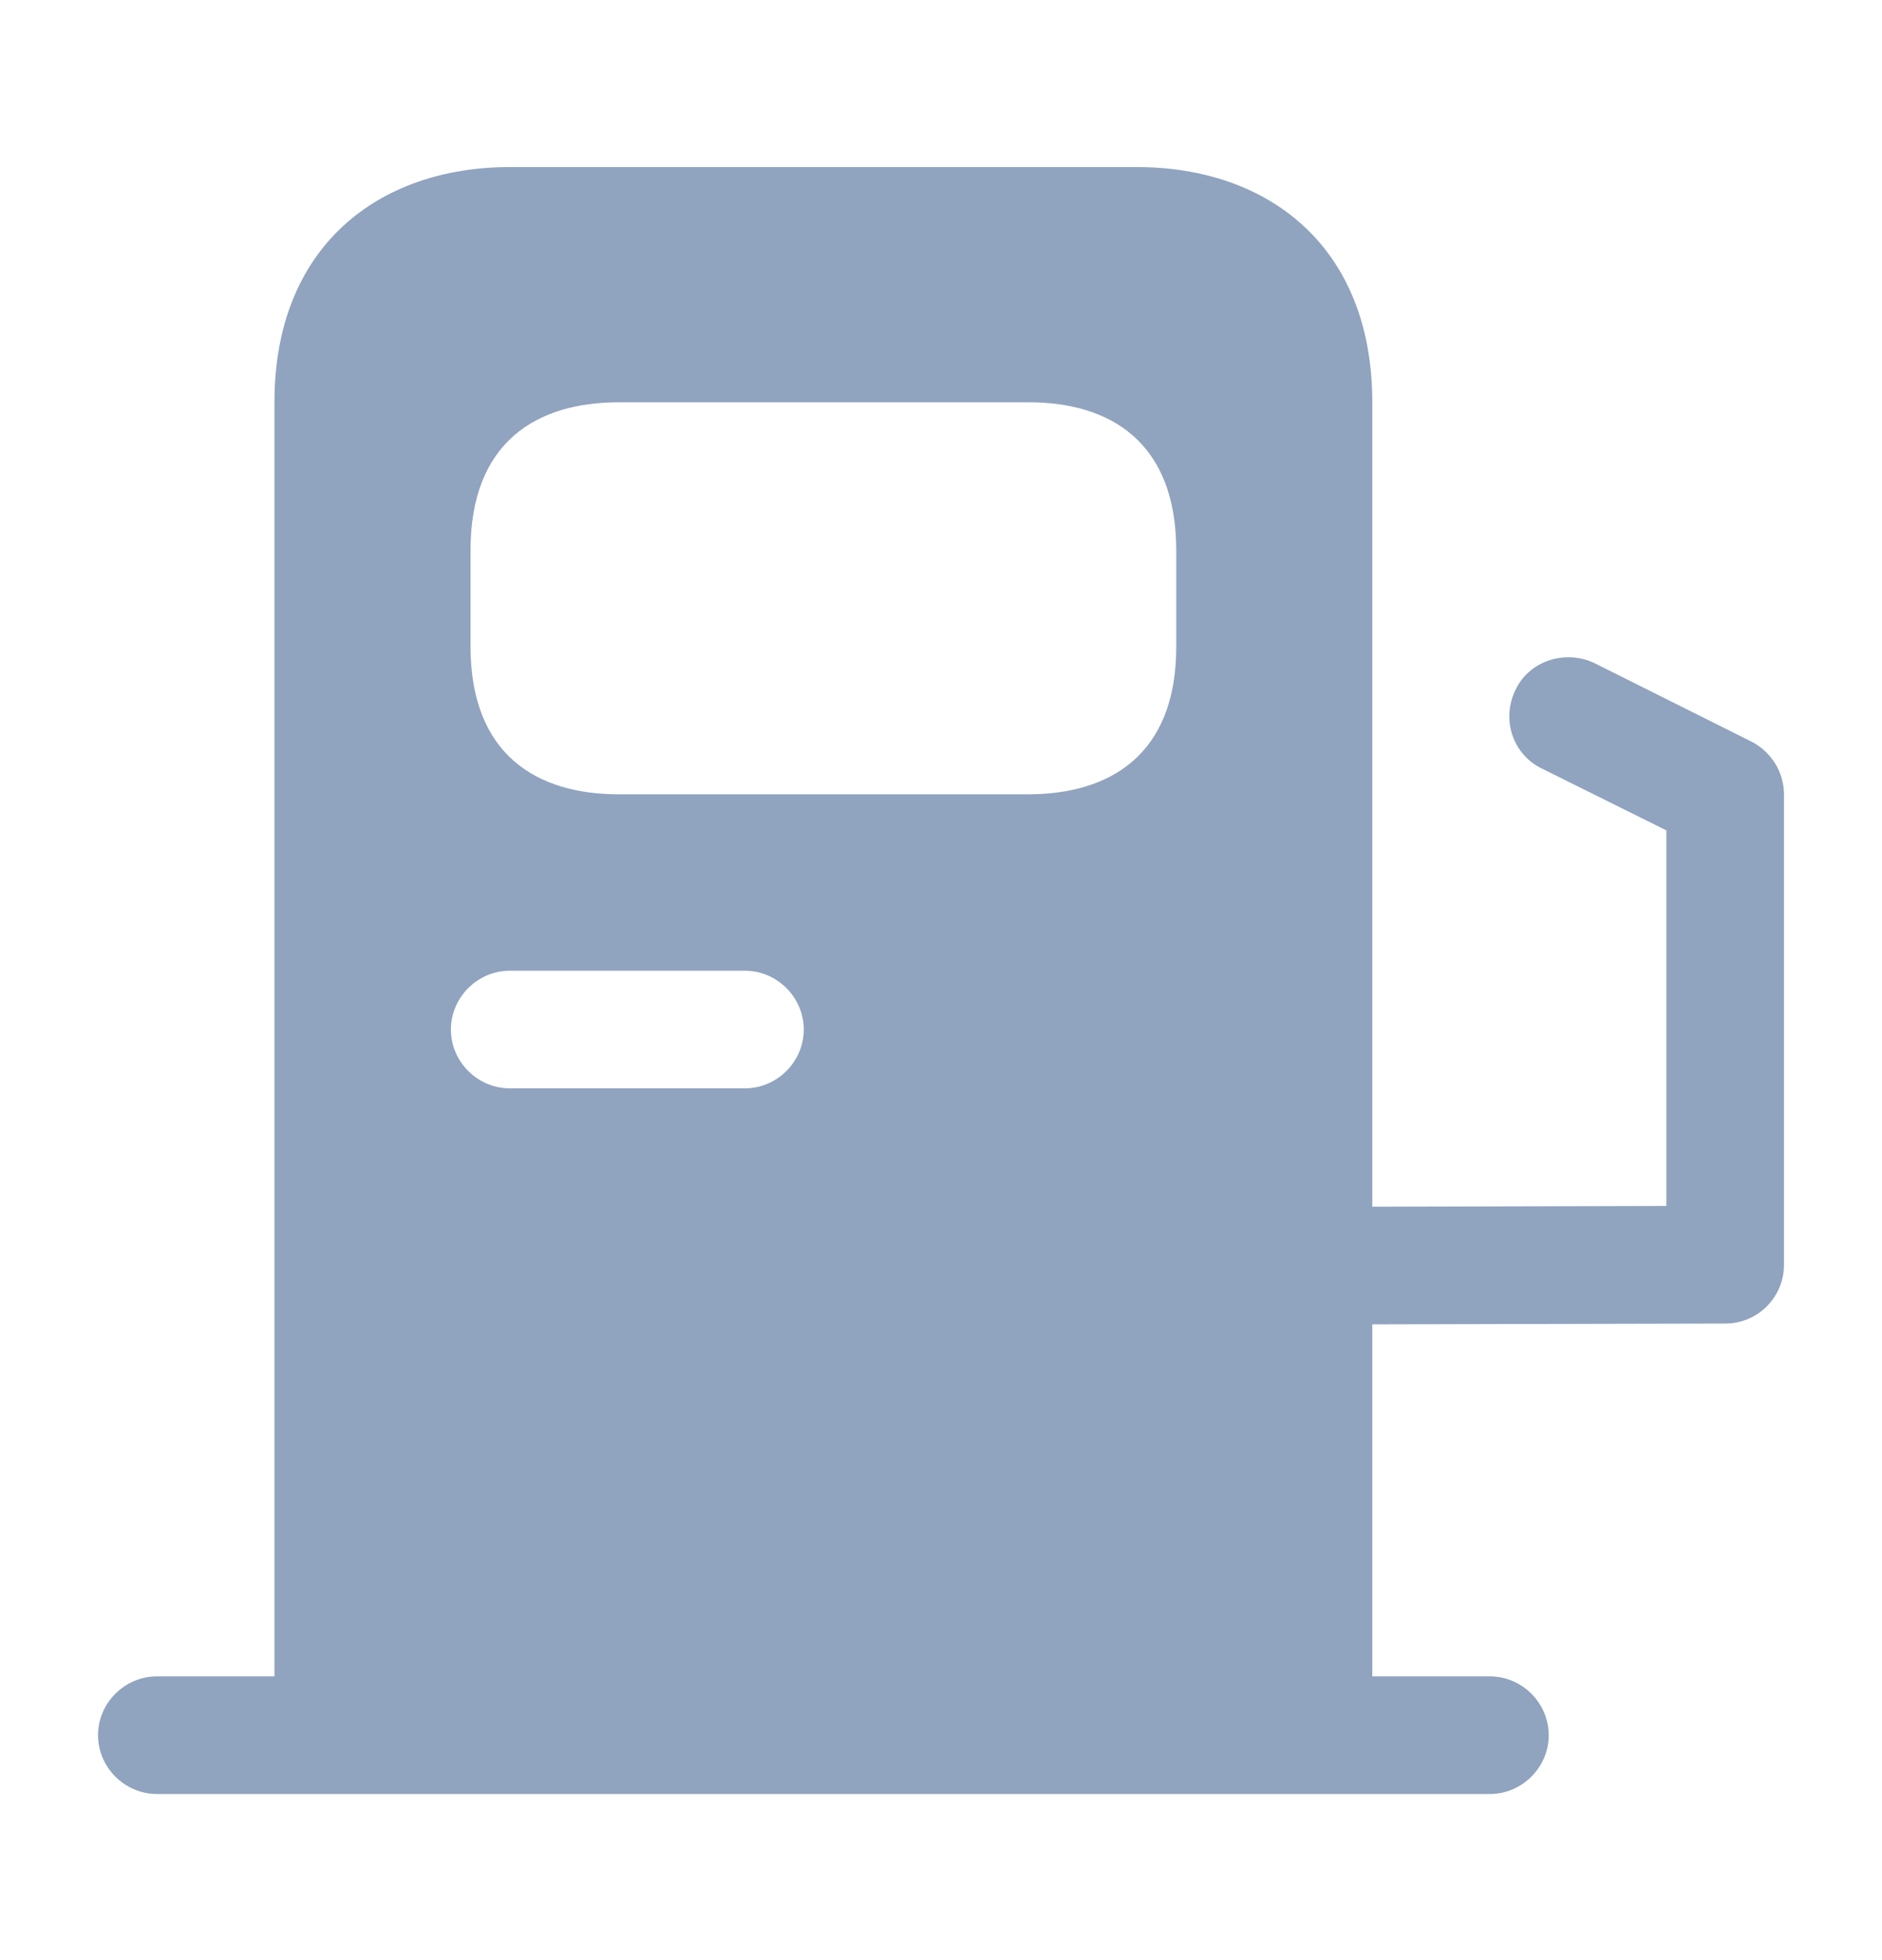 <svg width="24" height="25" viewBox="0 0 24 25" fill="none" xmlns="http://www.w3.org/2000/svg">
<path d="M22.34 9.461L20.34 8.461C19.97 8.281 19.51 8.421 19.33 8.791C19.14 9.171 19.29 9.621 19.66 9.801L21.25 10.591V15.381L17.5 15.391V5.131C17.5 3.131 16.16 2.131 14.5 2.131H6.5C4.84 2.131 3.5 3.131 3.5 5.131V21.381H2C1.59 21.381 1.25 21.721 1.25 22.131C1.25 22.541 1.59 22.881 2 22.881H19C19.41 22.881 19.75 22.541 19.75 22.131C19.75 21.721 19.41 21.381 19 21.381H17.5V16.891L22 16.881C22.42 16.881 22.75 16.541 22.75 16.131V10.131C22.75 9.851 22.59 9.591 22.34 9.461ZM6 7.021C6 5.631 6.85 5.131 7.89 5.131H13.12C14.15 5.131 15 5.631 15 7.021V8.251C15 9.631 14.15 10.131 13.11 10.131H7.89C6.85 10.131 6 9.631 6 8.241V7.021ZM6.5 12.381H9.5C9.91 12.381 10.25 12.721 10.25 13.131C10.25 13.541 9.91 13.881 9.5 13.881H6.5C6.09 13.881 5.75 13.541 5.75 13.131C5.75 12.721 6.09 12.381 6.5 12.381Z" fill="#90A3BF"/>
</svg>
